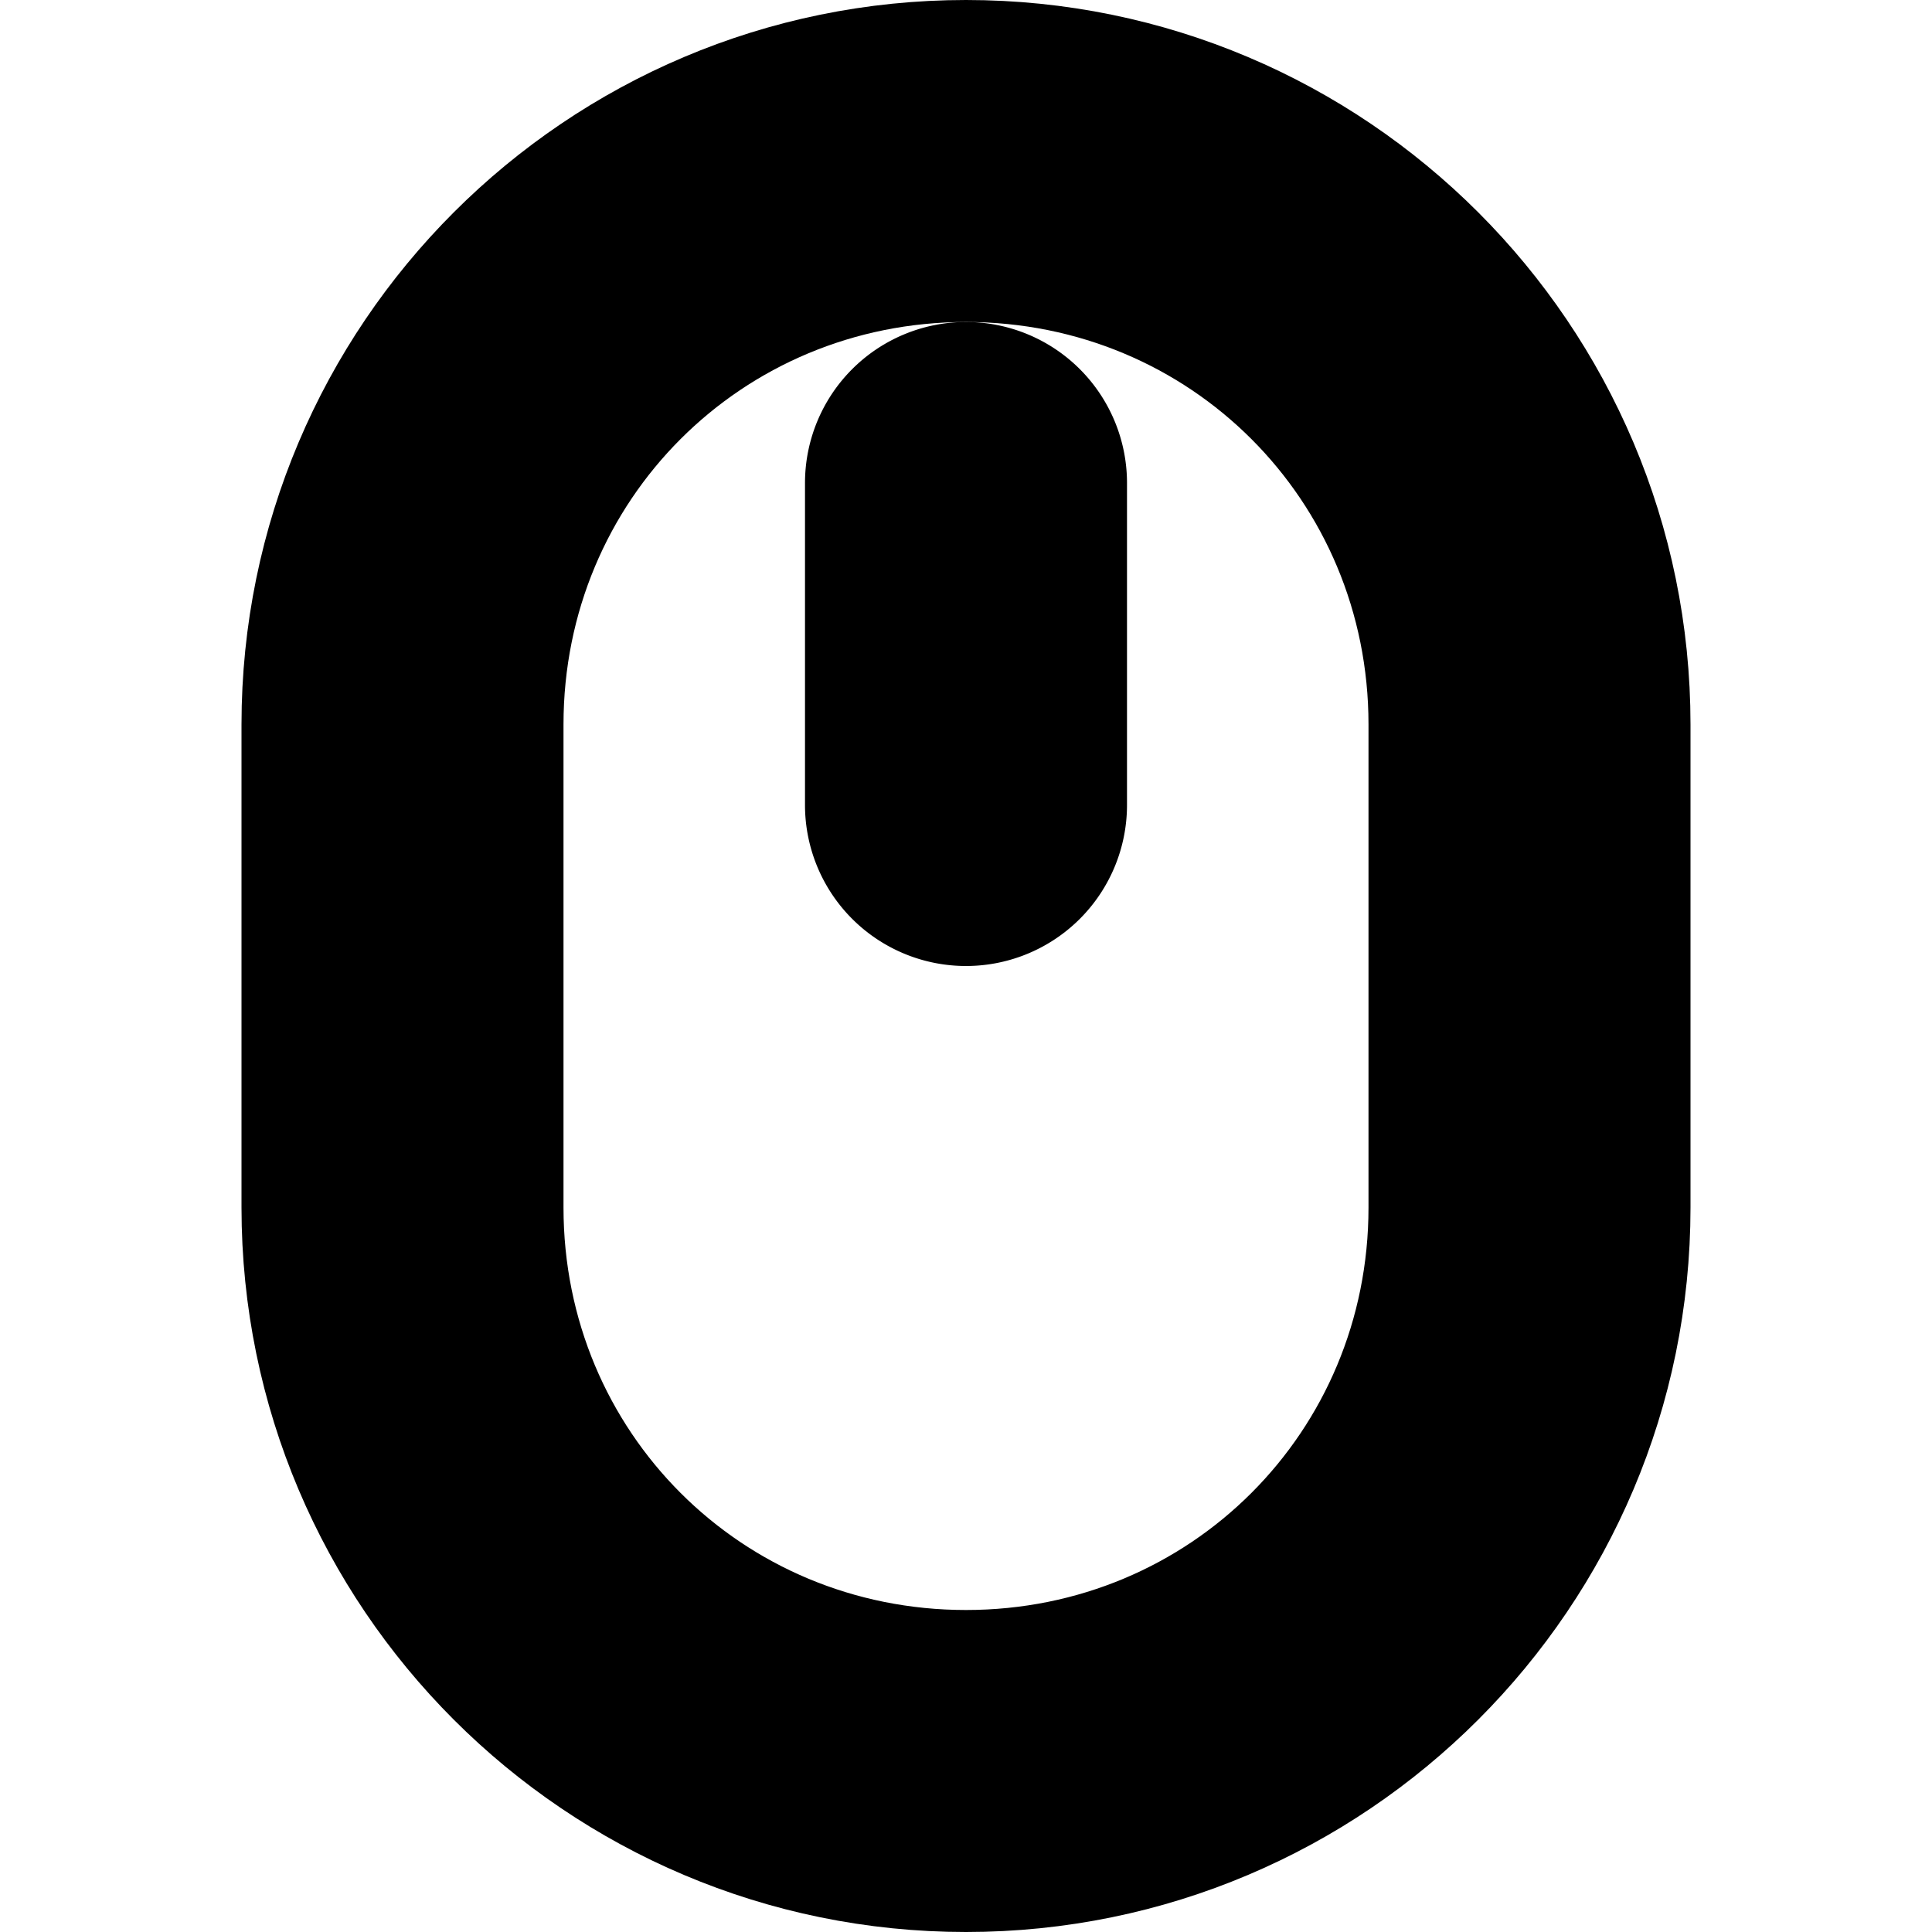 <?xml version="1.0" encoding="UTF-8" standalone="no"?>
<svg
   width="24"
   height="24"
   viewBox="0 0 24 24"
   fill="none"
   stroke="currentColor"
   stroke-width="2"
   stroke-linecap="round"
   stroke-linejoin="round"
   version="1.1"
   id="svg6"
   xmlns="http://www.w3.org/2000/svg"
   xmlns:svg="http://www.w3.org/2000/svg">
  <defs
     id="defs10" />
  <path
     style="color:#000000;fill:#000000;-inkscape-stroke:none"
     d="M 12,1 C 7.585,1 4,4.585 4,9 v 6 c 0,4.415 3.585,8 8,8 4.415,0 8,-3.585 8,-8 V 9 C 20,4.585 16.415,1 12,1 Z m 0,2 c 3.341,0 6,2.659 6,6 v 6 c 0,3.341 -2.659,6 -6,6 C 8.659,21 6,18.341 6,15 V 9 C 6,5.659 8.659,3 12,3 Z"
     id="rect2" />
  <path
     style="color:#000000;fill:#000000;-inkscape-stroke:none"
     d="m 12,5 a 1,1 0 0 0 -1,1 v 4 a 1,1 0 0 0 1,1 1,1 0 0 0 1,-1 V 6 A 1,1 0 0 0 12,5 Z"
     id="path4" />
</svg>
